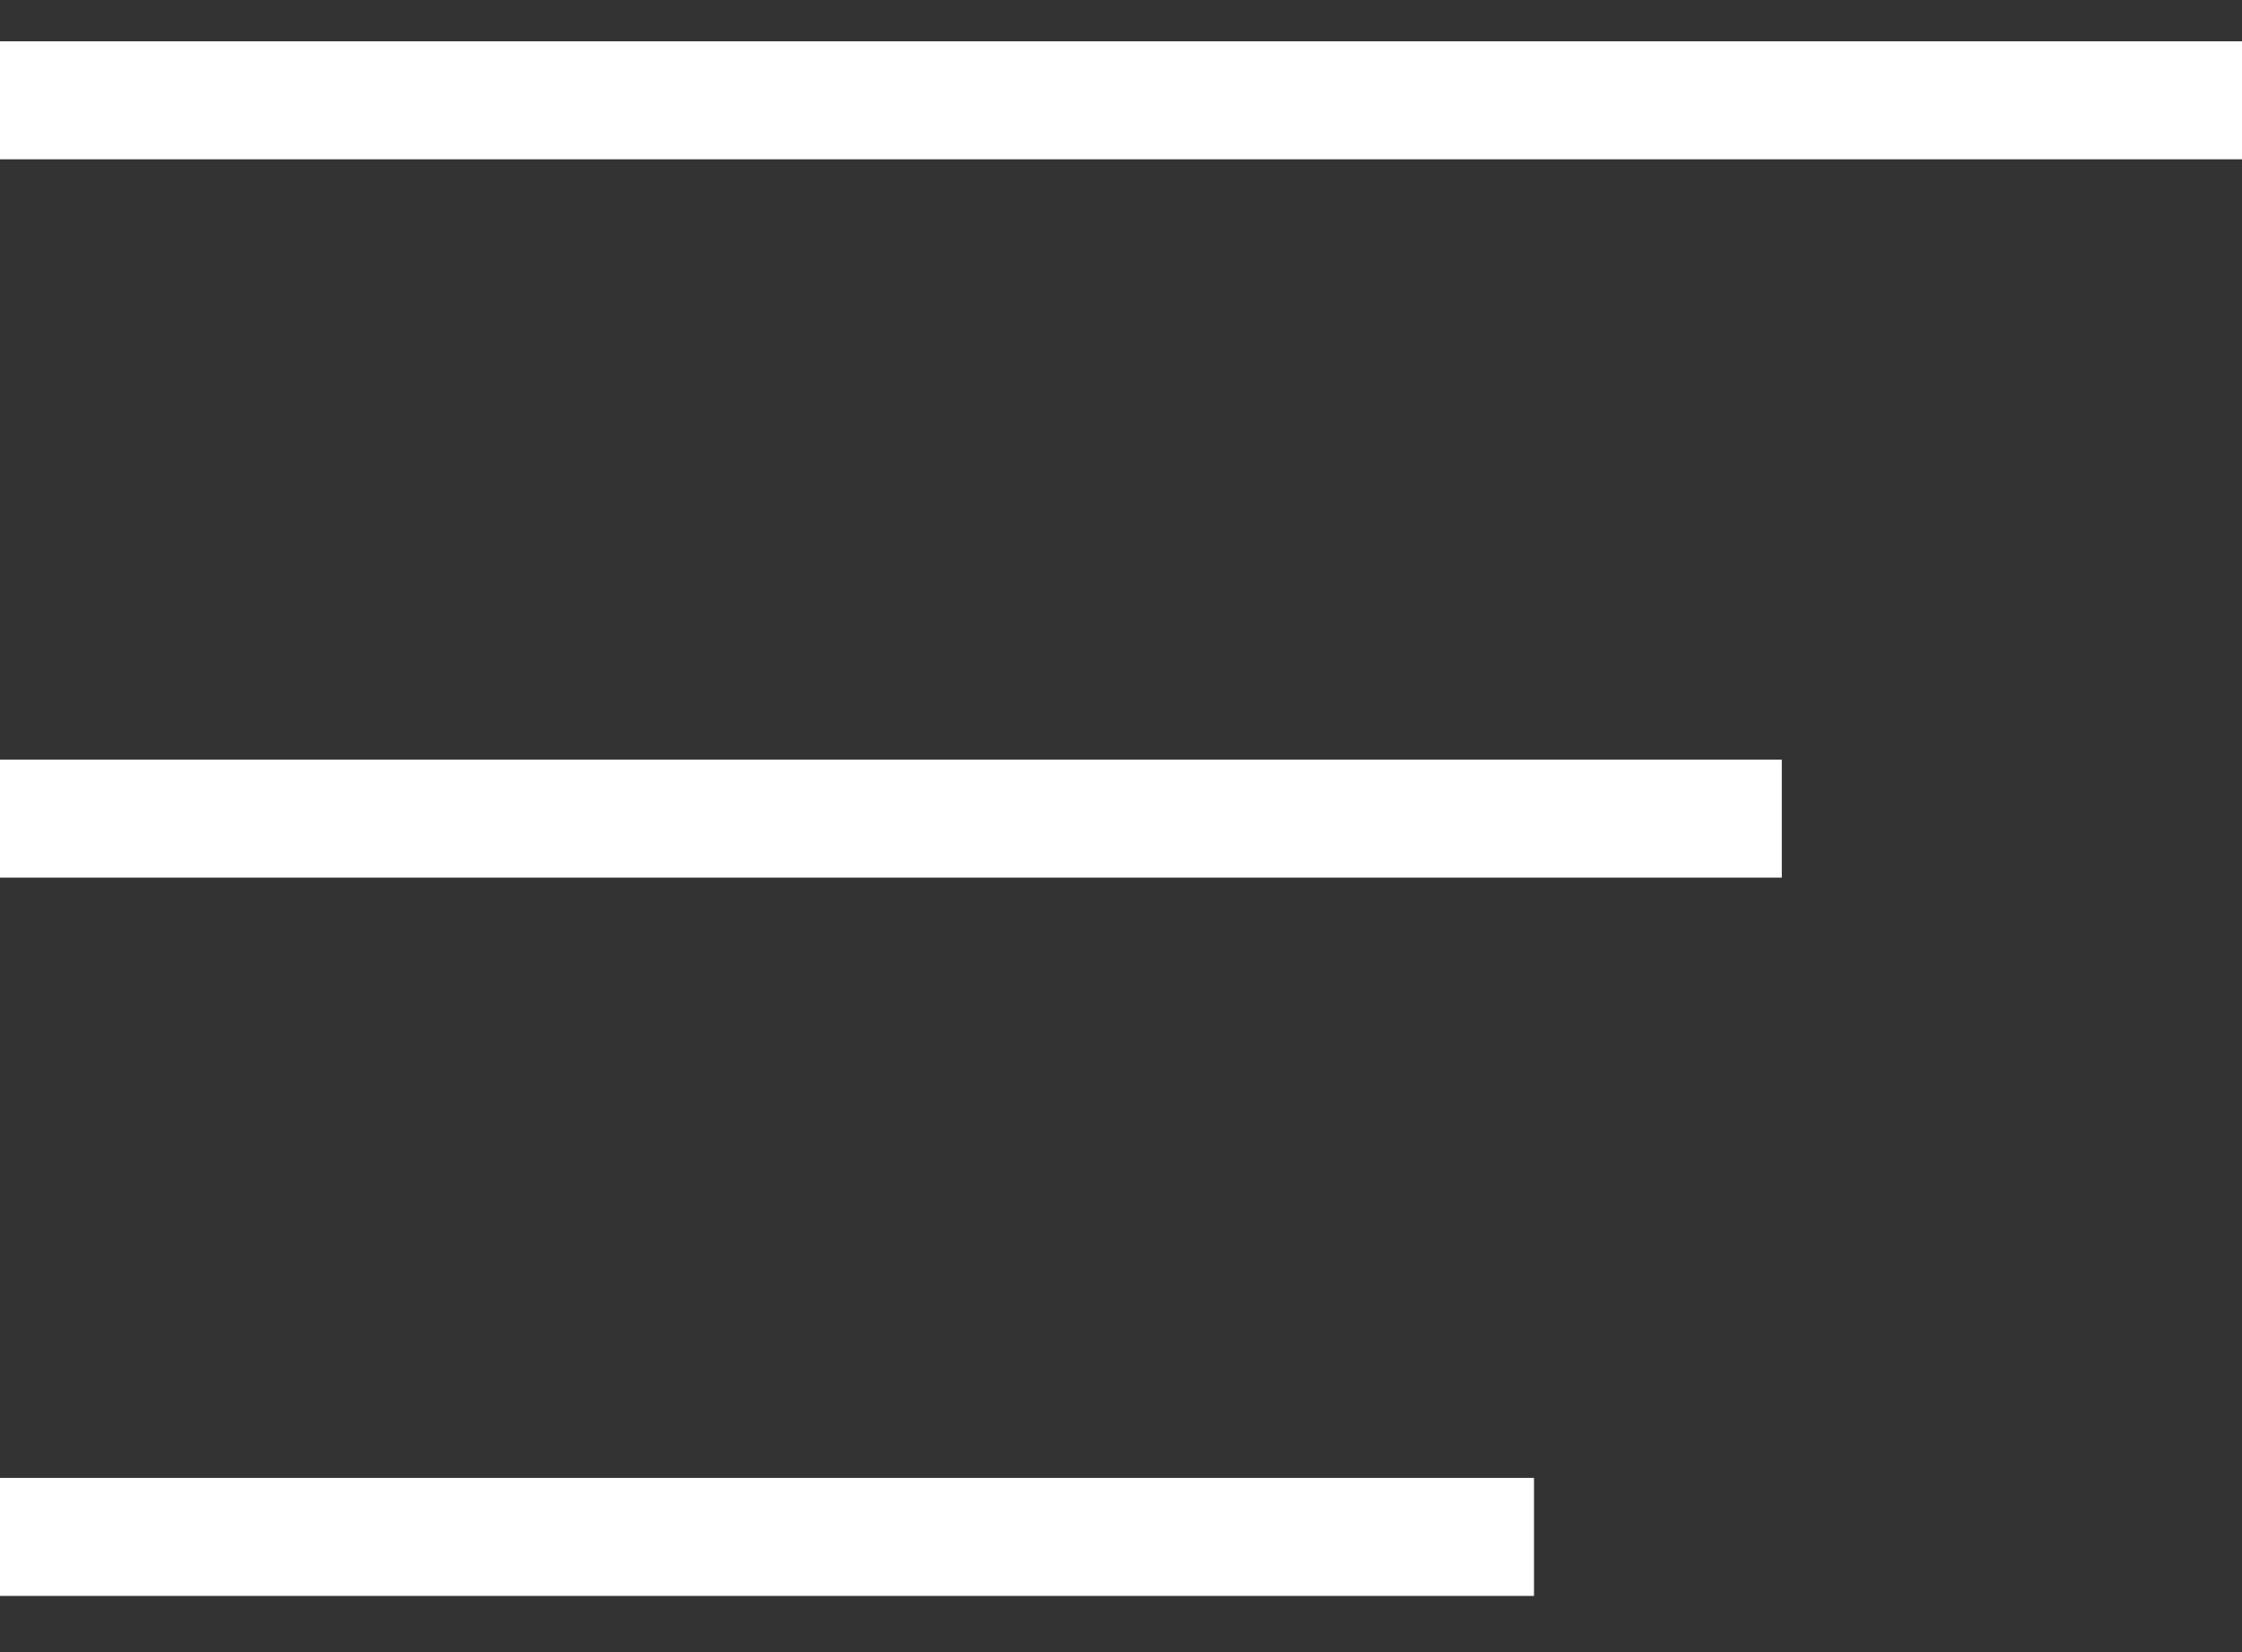 <svg width="38" height="28" viewBox="0 0 38 28" fill="none" xmlns="http://www.w3.org/2000/svg">
<rect x="0" y="0" width="38" height="28" fill="#333333" stroke="none"/>
<rect width="38" height="2" transform="matrix(-1 0 0 1 38 0.7)" fill="white"/>
<path d="M30.2 12.874H0V14.874H30.2V12.874Z" fill="white"/>
<path d="M26 25.048H9.53674e-07V27.048H26V25.048Z" fill="white"/>
</svg>

